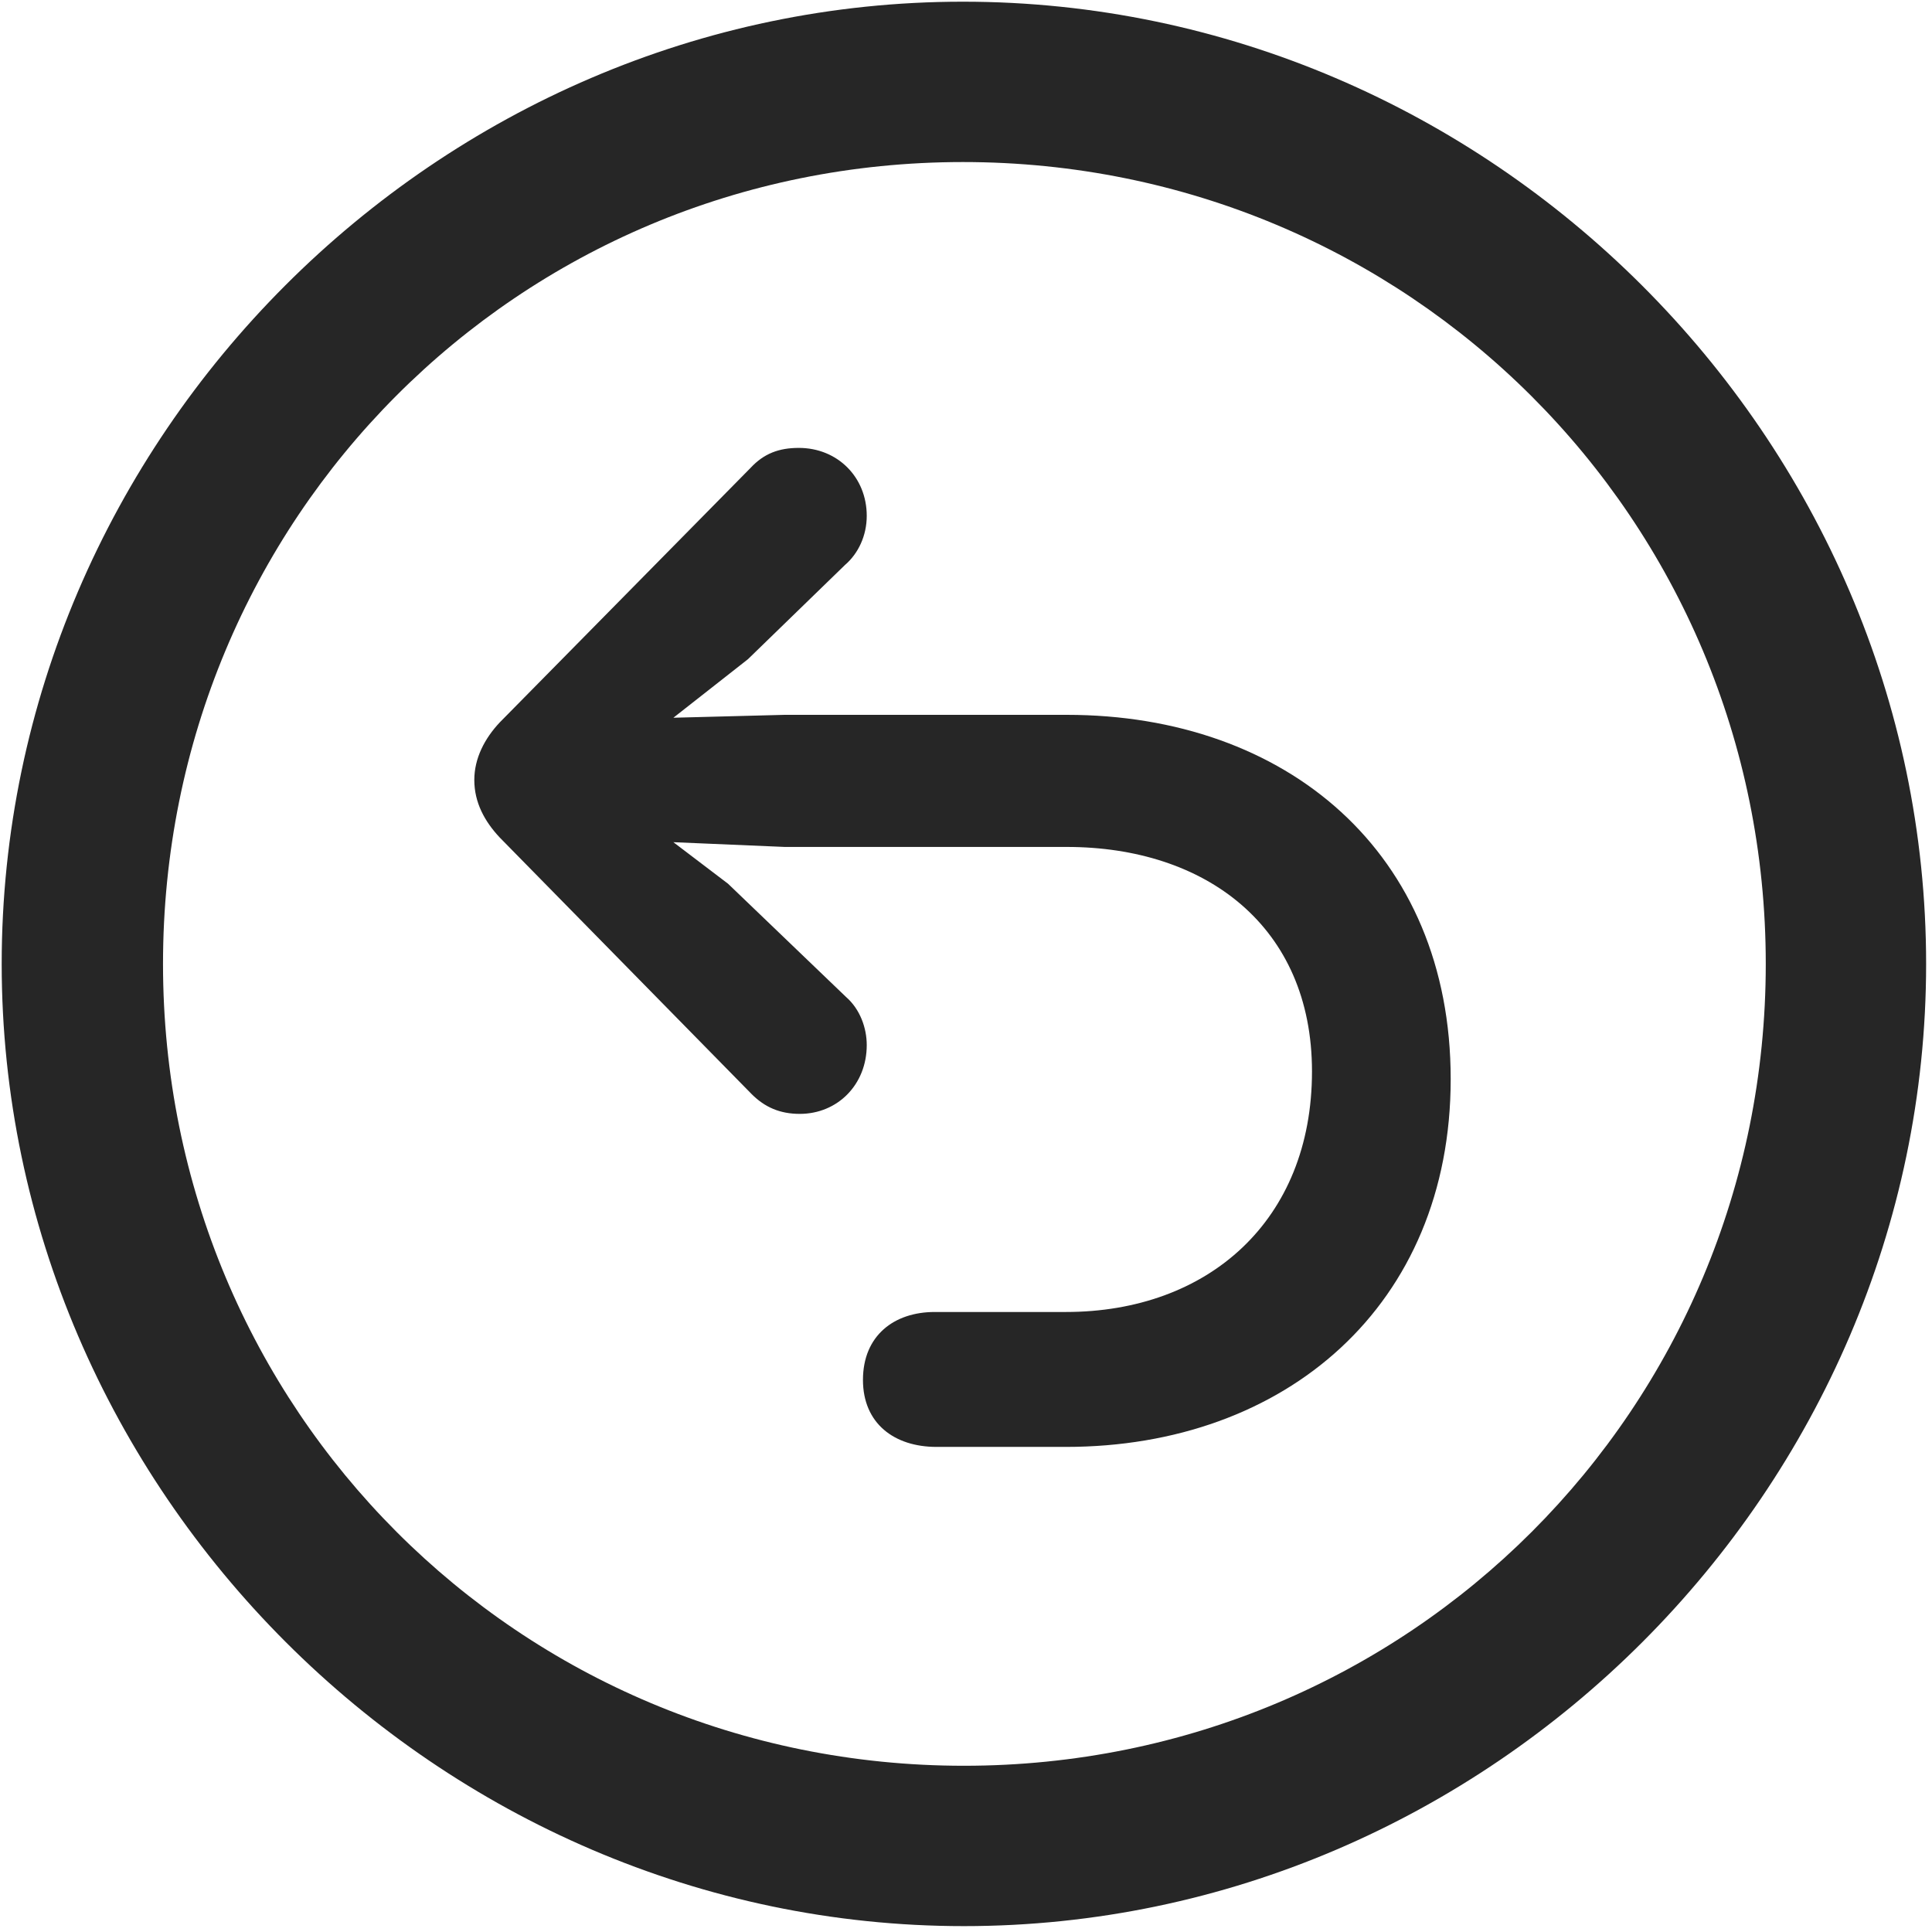 <svg width="24" height="24" viewBox="0 0 24 24" fill="none" xmlns="http://www.w3.org/2000/svg">
<g clip-path="url(#clip0_2207_23923)">
<path d="M11.974 23.927C18.513 23.927 23.927 18.502 23.927 11.974C23.927 5.435 18.502 0.021 11.962 0.021C5.435 0.021 0.021 5.435 0.021 11.974C0.021 18.502 5.447 23.927 11.974 23.927ZM11.974 21.935C6.443 21.935 2.025 17.505 2.025 11.974C2.025 6.443 6.431 2.013 11.962 2.013C17.494 2.013 21.935 6.443 21.935 11.974C21.935 17.505 17.505 21.935 11.974 21.935Z" fill="black" fill-opacity="0.85"/>
<path d="M18.021 13.404C18.021 10.591 15.982 8.88 13.252 8.88H9.748L8.365 8.916L9.291 8.189L10.498 7.017C10.662 6.876 10.767 6.654 10.767 6.408C10.767 5.927 10.404 5.564 9.923 5.564C9.677 5.564 9.49 5.634 9.326 5.81L6.208 8.974C6.021 9.173 5.892 9.419 5.892 9.689C5.892 9.97 6.021 10.205 6.208 10.404L9.337 13.591C9.501 13.755 9.689 13.837 9.935 13.837C10.404 13.837 10.767 13.474 10.767 12.982C10.767 12.771 10.685 12.537 10.509 12.384L9.044 10.978L8.365 10.462L9.748 10.521H13.252C14.974 10.521 16.298 11.505 16.298 13.31C16.298 15.162 15.009 16.298 13.24 16.298C13.099 16.298 11.658 16.298 11.611 16.298C11.107 16.298 10.72 16.591 10.72 17.142C10.72 17.681 11.107 17.974 11.634 17.974C11.693 17.974 13.099 17.974 13.24 17.974C15.97 17.974 18.021 16.216 18.021 13.404Z" fill="black" fill-opacity="0.85"/>
</g>
<defs>
<clipPath id="clip0_2207_23923">
<rect width="23.906" height="23.918" fill="white" transform="translate(0.021 0.021)"/>
</clipPath>
</defs>
</svg>
